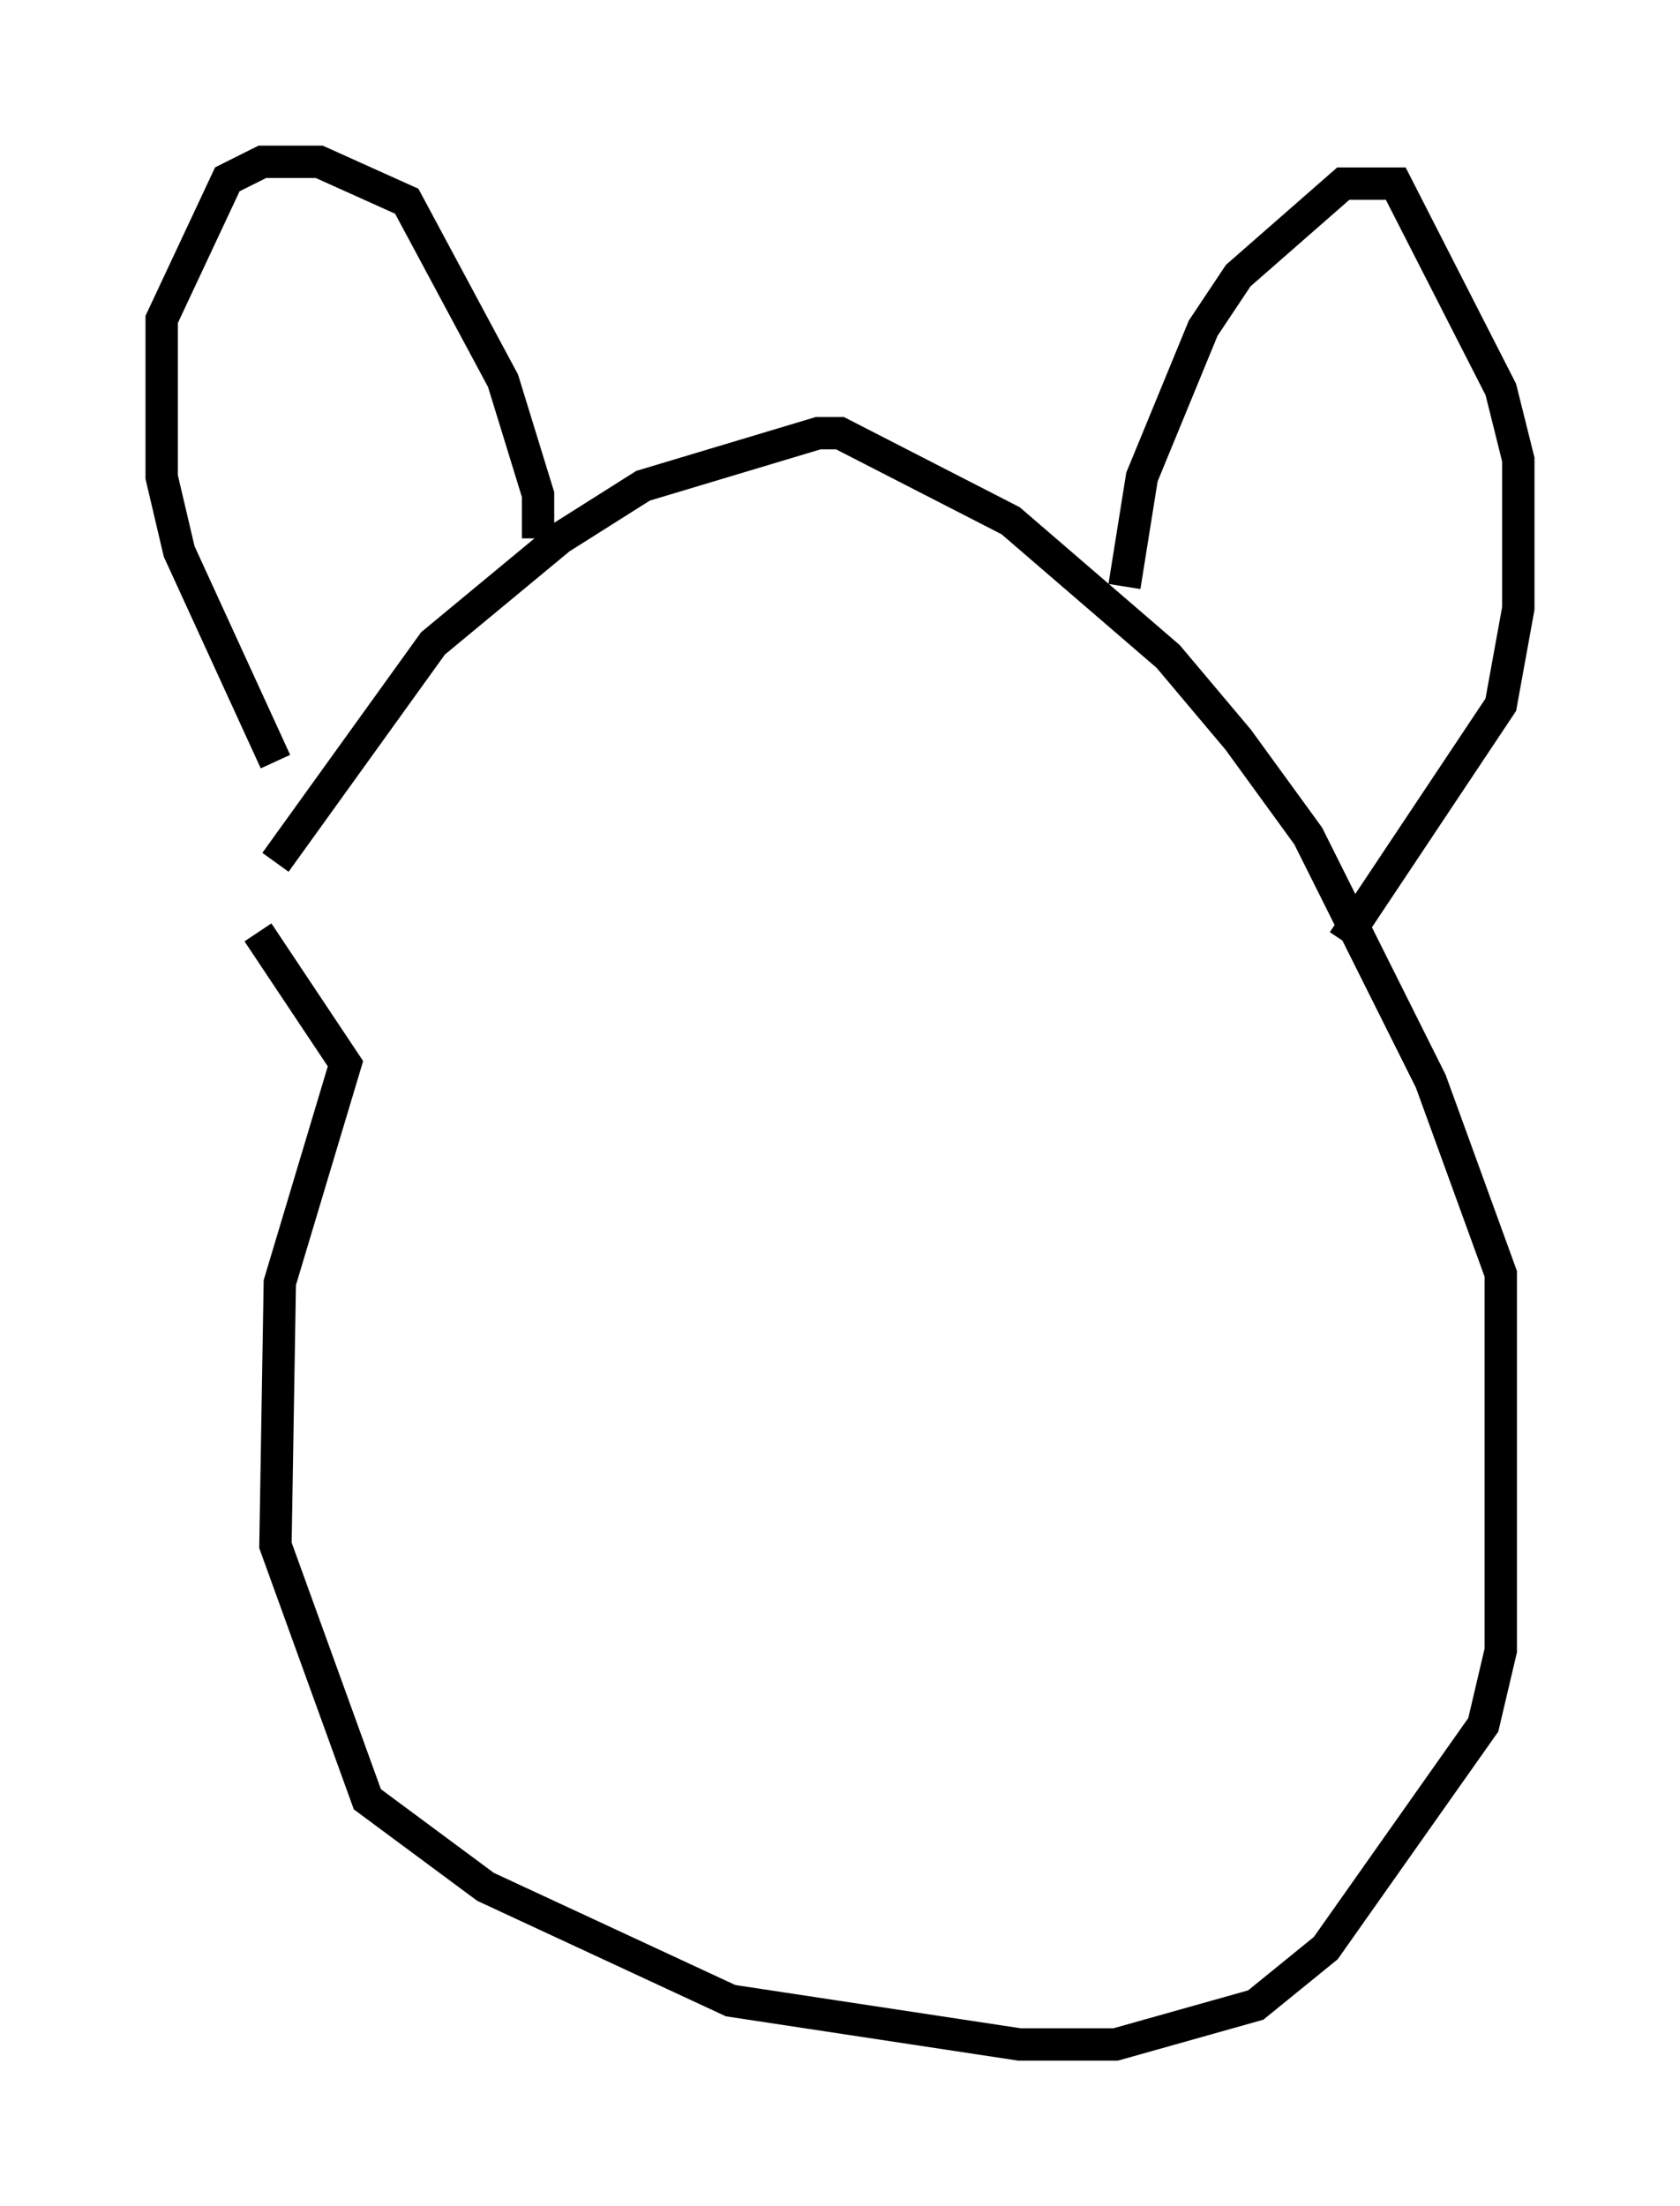 <?xml version="1.0" encoding="utf-8" ?>
<svg baseProfile="full" height="68.186" version="1.1" width="51.948" xmlns="http://www.w3.org/2000/svg" xmlns:ev="http://www.w3.org/2001/xml-events" xmlns:xlink="http://www.w3.org/1999/xlink"><defs /><rect fill="white" height="68.186" width="51.948" x="0" y="0" /><path d="M6.353, 32.875 m2.165, -6.225 l4.871, -6.766 3.924, -3.248 l2.571, -1.624 5.413, -1.624 l0.677, 0.0 5.277, 2.706 l4.871, 4.195 2.165, 2.571 l2.165, 2.977 3.789, 7.578 l2.165, 5.954 0.0, 11.637 l-0.541, 2.3 -4.871, 6.901 l-2.165, 1.759 -4.33, 1.218 l-2.977, 0.0 -8.931, -1.353 l-7.578, -3.518 -3.654, -2.706 l-2.842, -7.848 0.135, -8.119 l2.03, -6.766 -2.706, -4.059 m0.541, -5.277 l-2.977, -6.495 -0.541, -2.3 l0.0, -4.871 2.03, -4.33 l1.083, -0.541 1.759, 0.0 l2.706, 1.218 2.977, 5.548 l1.083, 3.518 0.0, 1.353 m18.132, 1.488 l0.541, -3.383 1.894, -4.601 l1.083, -1.624 3.248, -2.842 l1.624, 0.0 3.248, 6.36 l0.541, 2.165 0.0, 4.601 l-0.541, 2.977 -4.871, 7.307 " fill="none" stroke="black" stroke-width="1" /></svg>